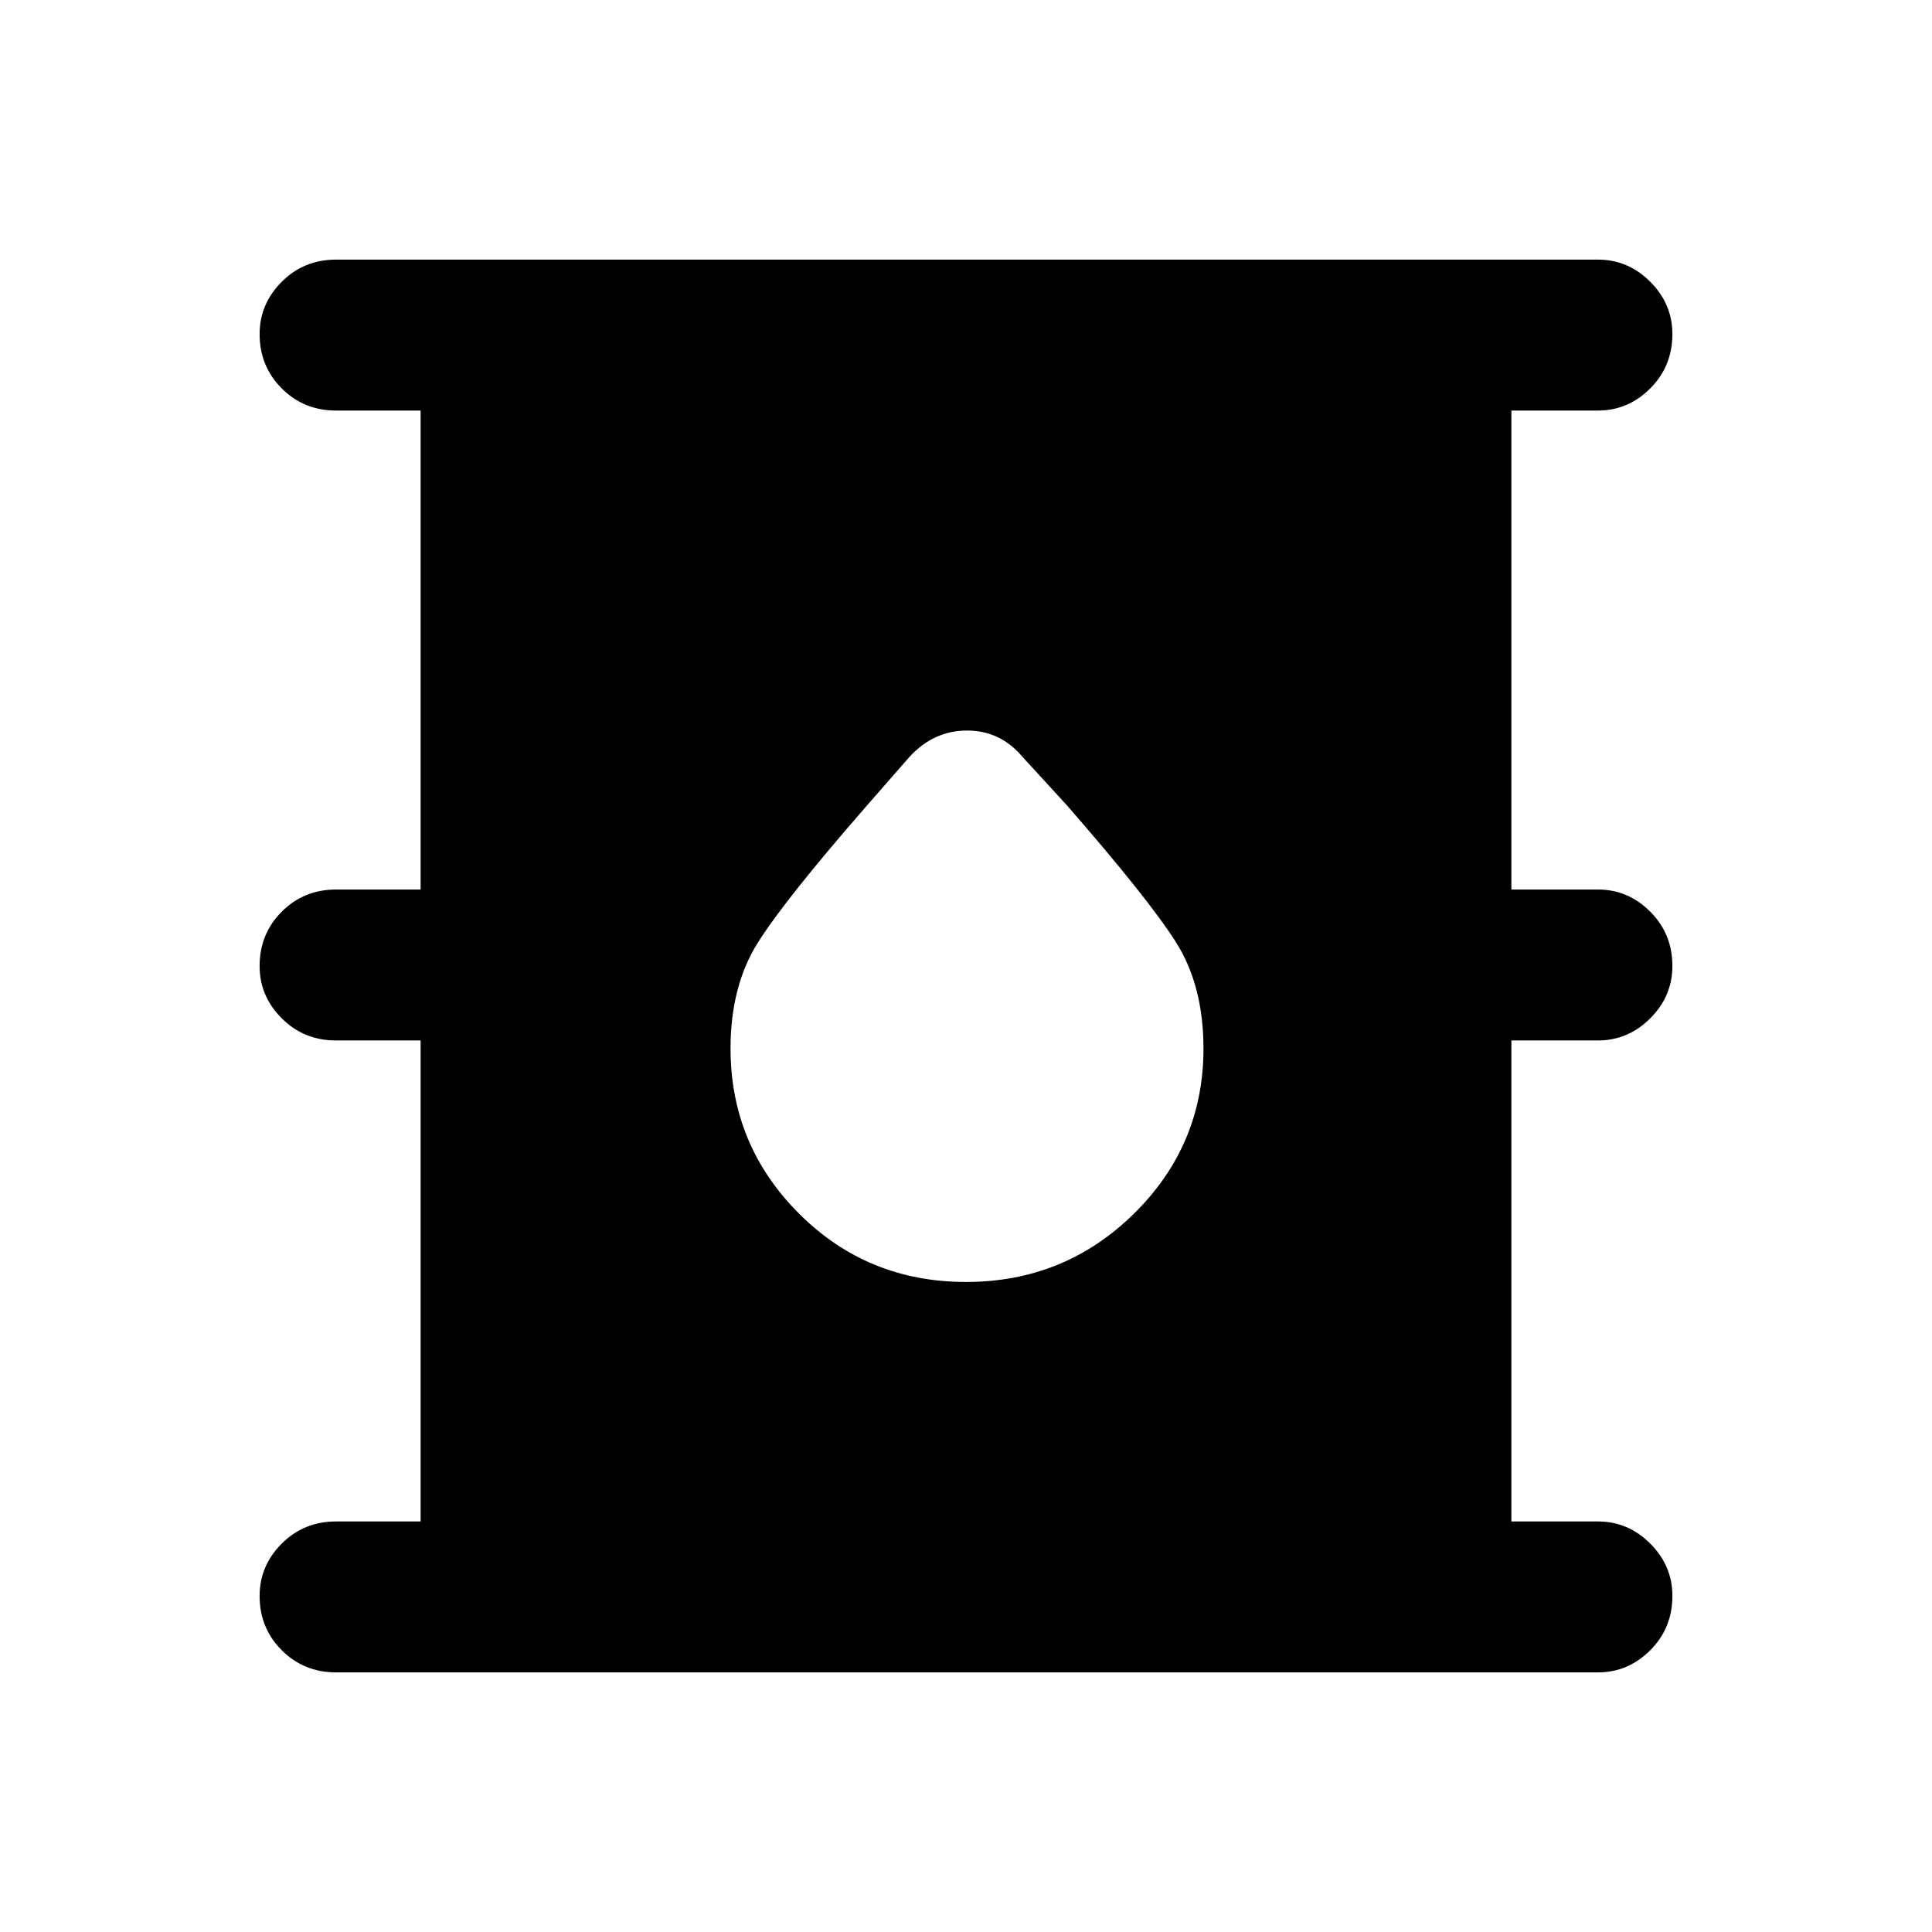 <svg xmlns="http://www.w3.org/2000/svg" height="24" width="24"><path d="M4.175 20.775q-.4 0-.675-.275t-.275-.675q0-.375.275-.65t.675-.275h1.05v-5.975h-1.05q-.4 0-.675-.275T3.225 12q0-.4.275-.675t.675-.275h1.05V5.1h-1.05q-.4 0-.675-.275t-.275-.675q0-.375.275-.65t.675-.275H19.85q.375 0 .65.275t.275.65q0 .4-.275.675t-.65.275h-1.075v5.95h1.075q.375 0 .65.275t.275.675q0 .375-.275.65t-.65.275h-1.075V18.9h1.075q.375 0 .65.275t.275.65q0 .4-.275.675t-.65.275ZM12 15.925q1.225 0 2.088-.85.862-.85.862-2.05 0-.775-.337-1.313-.338-.537-1.363-1.712l-.55-.6q-.275-.325-.687-.325-.413 0-.713.325l-.525.6q-1.025 1.175-1.362 1.712-.338.538-.338 1.313 0 1.2.85 2.05.85.85 2.075.85Z"/></svg>